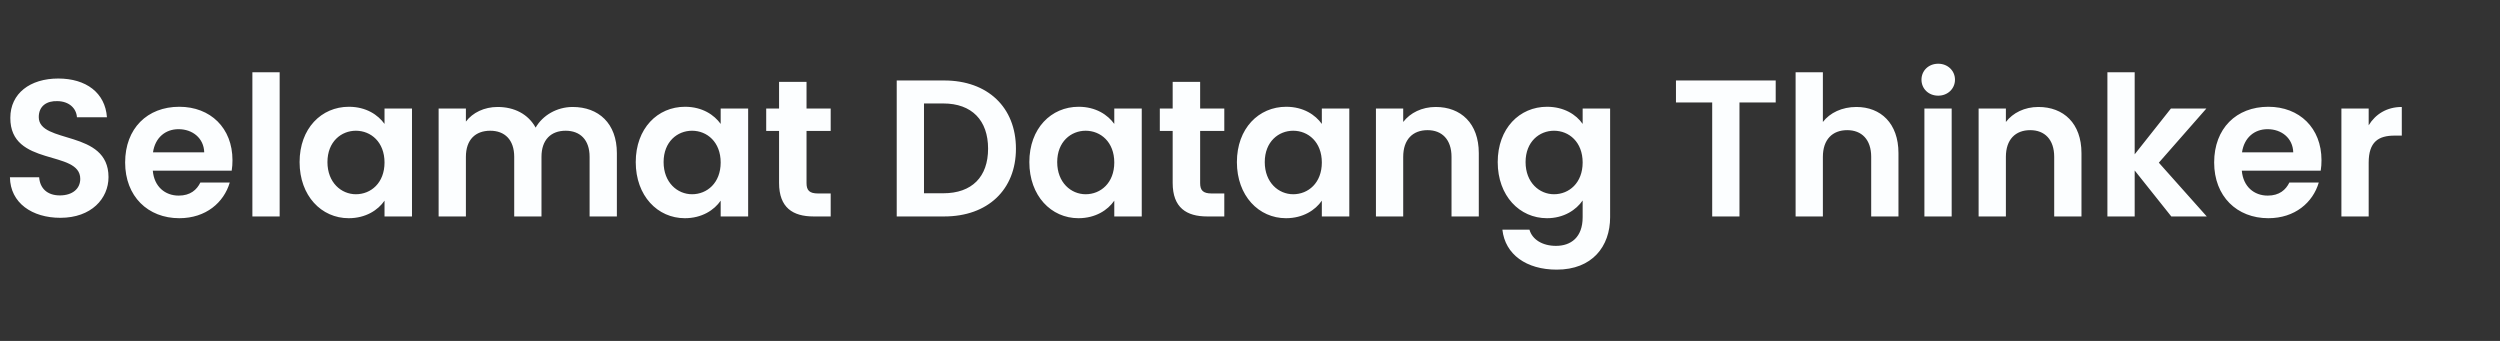 <svg width="462" height="63" viewBox="0 0 462 63" fill="none" xmlns="http://www.w3.org/2000/svg">
<rect x="0" y="0" width="462" height="63" fill="#333333" stroke="none"/>
<path d="M20.052 32.728C20.052 23.872 7.164 26.68 7.164 21.64C7.164 19.588 8.64 18.616 10.62 18.688C12.78 18.724 14.112 20.02 14.22 21.676H19.764C19.44 17.14 15.912 14.512 10.764 14.512C5.58 14.512 1.908 17.248 1.908 21.784C1.872 30.892 14.832 27.616 14.832 33.052C14.832 34.852 13.428 36.112 11.052 36.112C8.712 36.112 7.38 34.78 7.236 32.764H1.836C1.908 37.516 5.94 40.252 11.16 40.252C16.884 40.252 20.052 36.688 20.052 32.728ZM32.989 23.872C35.581 23.872 37.669 25.528 37.742 28.156H28.273C28.669 25.42 30.578 23.872 32.989 23.872ZM42.458 33.736H37.022C36.373 35.068 35.185 36.148 33.026 36.148C30.506 36.148 28.489 34.492 28.238 31.54H42.818C42.925 30.892 42.962 30.244 42.962 29.596C42.962 23.656 38.894 19.732 33.133 19.732C27.23 19.732 23.125 23.728 23.125 30.028C23.125 36.292 27.337 40.324 33.133 40.324C38.066 40.324 41.377 37.408 42.458 33.736ZM46.64 40H51.68V13.36H46.64V40ZM55.364 29.956C55.364 36.184 59.396 40.324 64.436 40.324C67.604 40.324 69.872 38.812 71.06 37.084V40H76.136V20.056H71.06V22.9C69.872 21.244 67.676 19.732 64.472 19.732C59.396 19.732 55.364 23.728 55.364 29.956ZM71.06 30.028C71.06 33.808 68.54 35.896 65.768 35.896C63.068 35.896 60.512 33.736 60.512 29.956C60.512 26.176 63.068 24.16 65.768 24.16C68.54 24.16 71.06 26.248 71.06 30.028ZM108.958 40H113.998V28.3C113.998 22.792 110.614 19.768 105.826 19.768C102.91 19.768 100.282 21.316 98.986 23.584C97.618 21.1 95.062 19.768 91.966 19.768C89.482 19.768 87.358 20.812 86.098 22.468V20.056H81.058V40H86.098V28.984C86.098 25.816 87.862 24.16 90.598 24.16C93.262 24.16 95.026 25.816 95.026 28.984V40H100.066V28.984C100.066 25.816 101.83 24.16 104.53 24.16C107.194 24.16 108.958 25.816 108.958 28.984V40ZM117.485 29.956C117.485 36.184 121.517 40.324 126.557 40.324C129.725 40.324 131.993 38.812 133.181 37.084V40H138.257V20.056H133.181V22.9C131.993 21.244 129.797 19.732 126.593 19.732C121.517 19.732 117.485 23.728 117.485 29.956ZM133.181 30.028C133.181 33.808 130.661 35.896 127.889 35.896C125.189 35.896 122.633 33.736 122.633 29.956C122.633 26.176 125.189 24.16 127.889 24.16C130.661 24.16 133.181 26.248 133.181 30.028ZM143.971 33.808C143.971 38.38 146.527 40 150.343 40H153.511V35.752H151.171C149.587 35.752 149.047 35.176 149.047 33.844V24.196H153.511V20.056H149.047V15.124H143.971V20.056H141.595V24.196H143.971V33.808ZM174.498 14.872H165.714V40H174.498C182.526 40 187.746 35.068 187.746 27.472C187.746 19.84 182.526 14.872 174.498 14.872ZM170.754 35.716V19.12H174.318C179.61 19.12 182.598 22.252 182.598 27.472C182.598 32.692 179.61 35.716 174.318 35.716H170.754ZM190.223 29.956C190.223 36.184 194.255 40.324 199.295 40.324C202.463 40.324 204.731 38.812 205.919 37.084V40H210.995V20.056H205.919V22.9C204.731 21.244 202.535 19.732 199.331 19.732C194.255 19.732 190.223 23.728 190.223 29.956ZM205.919 30.028C205.919 33.808 203.399 35.896 200.627 35.896C197.927 35.896 195.371 33.736 195.371 29.956C195.371 26.176 197.927 24.16 200.627 24.16C203.399 24.16 205.919 26.248 205.919 30.028ZM216.71 33.808C216.71 38.38 219.266 40 223.082 40H226.25V35.752H223.91C222.326 35.752 221.786 35.176 221.786 33.844V24.196H226.25V20.056H221.786V15.124H216.71V20.056H214.334V24.196H216.71V33.808ZM228.579 29.956C228.579 36.184 232.611 40.324 237.651 40.324C240.819 40.324 243.087 38.812 244.275 37.084V40H249.351V20.056H244.275V22.9C243.087 21.244 240.891 19.732 237.687 19.732C232.611 19.732 228.579 23.728 228.579 29.956ZM244.275 30.028C244.275 33.808 241.755 35.896 238.983 35.896C236.283 35.896 233.727 33.736 233.727 29.956C233.727 26.176 236.283 24.16 238.983 24.16C241.755 24.16 244.275 26.248 244.275 30.028ZM268.241 40H273.281V28.3C273.281 22.792 269.969 19.768 265.325 19.768C262.769 19.768 260.609 20.848 259.313 22.54V20.056H254.273V40H259.313V28.984C259.313 25.78 261.077 24.052 263.813 24.052C266.477 24.052 268.241 25.78 268.241 28.984V40ZM276.778 29.956C276.778 36.184 280.81 40.324 285.886 40.324C289.018 40.324 291.286 38.776 292.474 37.048V40.144C292.474 43.852 290.314 45.436 287.542 45.436C285.022 45.436 283.15 44.248 282.646 42.448H277.642C278.146 47.02 282.07 49.828 287.686 49.828C294.238 49.828 297.55 45.544 297.55 40.144V20.056H292.474V22.9C291.286 21.172 289.018 19.732 285.886 19.732C280.81 19.732 276.778 23.728 276.778 29.956ZM292.474 30.028C292.474 33.808 289.954 35.896 287.182 35.896C284.482 35.896 281.926 33.736 281.926 29.956C281.926 26.176 284.482 24.16 287.182 24.16C289.954 24.16 292.474 26.248 292.474 30.028ZM309.718 18.94H316.414V40H321.454V18.94H328.15V14.872H309.718V18.94ZM331.828 40H336.868V28.984C336.868 25.78 338.632 24.052 341.368 24.052C344.032 24.052 345.796 25.78 345.796 28.984V40H350.836V28.3C350.836 22.792 347.56 19.768 343.06 19.768C340.396 19.768 338.164 20.848 336.868 22.54V13.36H331.828V40ZM355.629 40H360.669V20.056H355.629V40ZM358.185 17.68C359.949 17.68 361.281 16.384 361.281 14.728C361.281 13.072 359.949 11.776 358.185 11.776C356.385 11.776 355.089 13.072 355.089 14.728C355.089 16.384 356.385 17.68 358.185 17.68ZM379.616 40H384.656V28.3C384.656 22.792 381.344 19.768 376.7 19.768C374.144 19.768 371.984 20.848 370.688 22.54V20.056H365.648V40H370.688V28.984C370.688 25.78 372.452 24.052 375.188 24.052C377.852 24.052 379.616 25.78 379.616 28.984V40ZM389.449 40H394.489V31.504L401.257 40H407.809L398.953 30.064L407.737 20.056H401.185L394.489 28.516V13.36H389.449V40ZM419.04 23.872C421.632 23.872 423.72 25.528 423.792 28.156H414.324C414.72 25.42 416.628 23.872 419.04 23.872ZM428.508 33.736H423.072C422.424 35.068 421.236 36.148 419.076 36.148C416.556 36.148 414.54 34.492 414.288 31.54H428.868C428.976 30.892 429.012 30.244 429.012 29.596C429.012 23.656 424.944 19.732 419.184 19.732C413.28 19.732 409.176 23.728 409.176 30.028C409.176 36.292 413.388 40.324 419.184 40.324C424.116 40.324 427.428 37.408 428.508 33.736ZM437.731 30.064C437.731 26.212 439.531 25.06 442.519 25.06H443.851V19.768C441.079 19.768 438.991 21.1 437.731 23.152V20.056H432.691V40H437.731V30.064Z" fill="#FCFEFF"/>
</svg>
